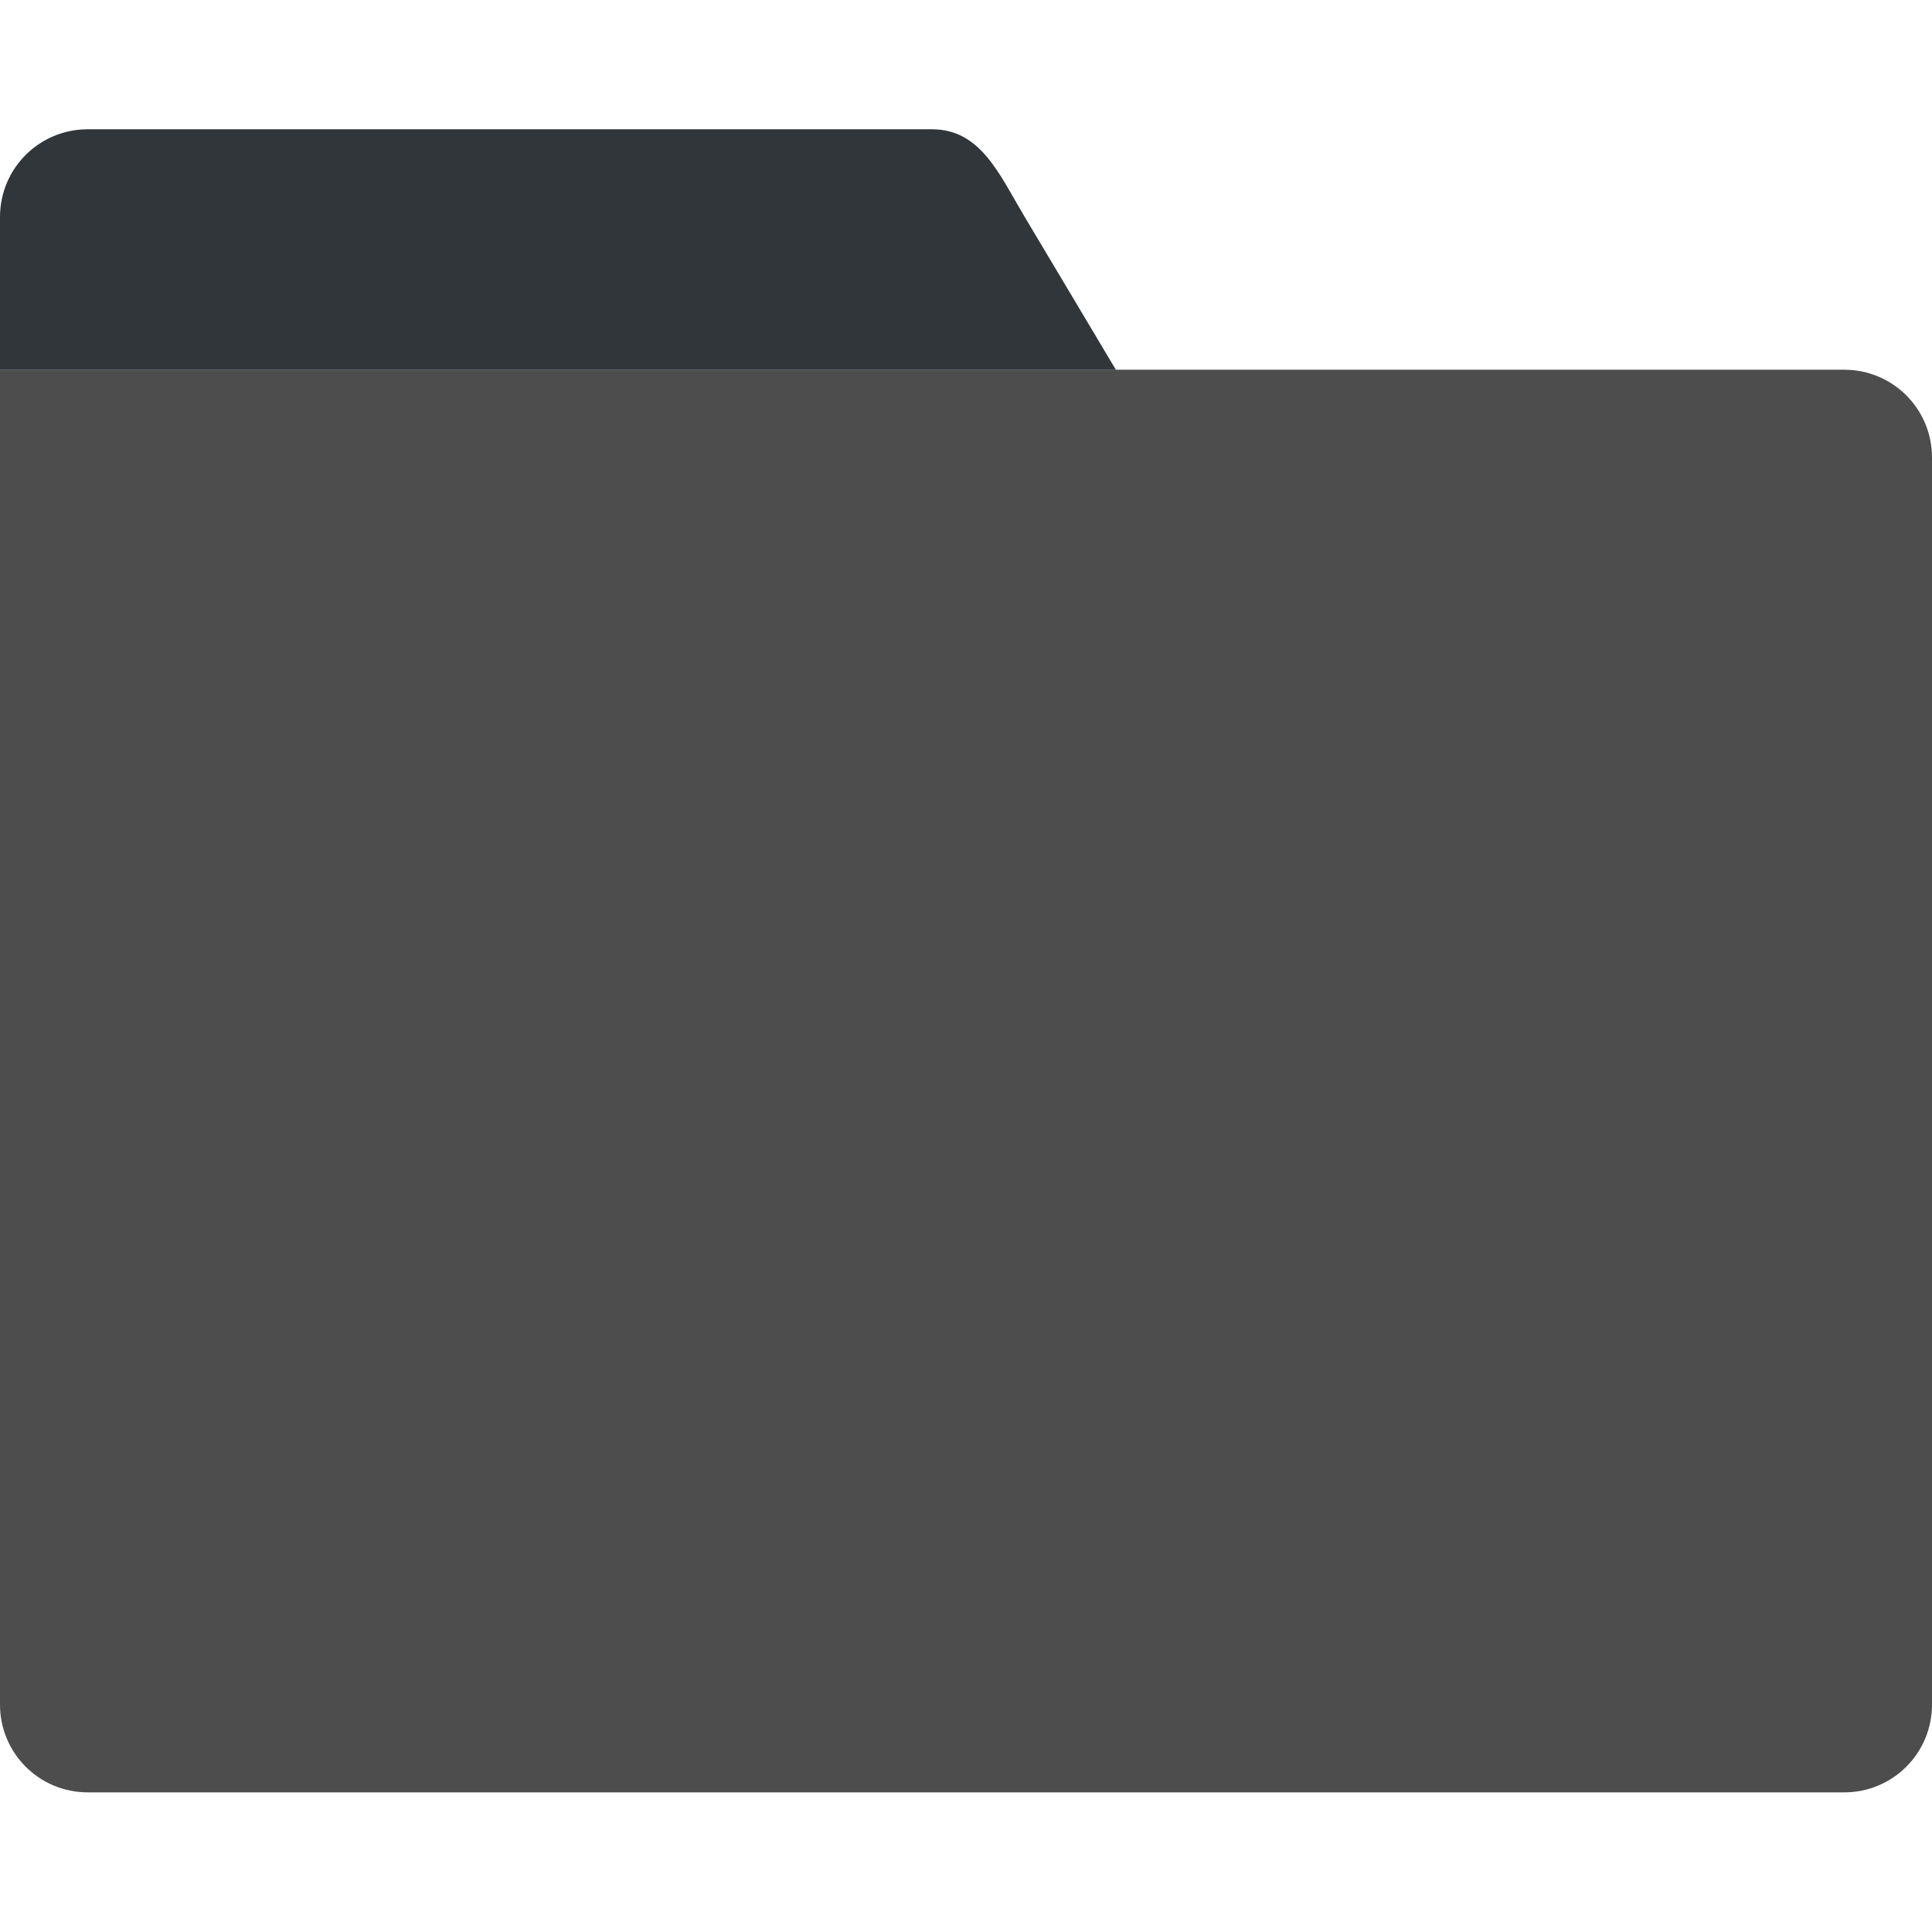 <?xml version="1.0" encoding="UTF-8" standalone="no"?>
<!-- Created with Inkscape (http://www.inkscape.org/) -->

<svg
   xmlns:dc="http://purl.org/dc/elements/1.1/"
   xmlns:cc="http://creativecommons.org/ns#"
   xmlns:rdf="http://www.w3.org/1999/02/22-rdf-syntax-ns#"
   xmlns:svg="http://www.w3.org/2000/svg"
   xmlns="http://www.w3.org/2000/svg"
   xmlns:sodipodi="http://sodipodi.sourceforge.net/DTD/sodipodi-0.dtd"
   xmlns:inkscape="http://www.inkscape.org/namespaces/inkscape"
   width="22"
   height="22"
   viewBox="0 0 22 22"
   version="1.1"
   id="svg8"
   inkscape:version="0.92+devel 15697 custom"
   sodipodi:docname="glyph-foldert.svg">
  <defs
     id="ol-defs" />
  <sodipodi:namedview
     id="base"
     pagecolor="#002266"
     bordercolor="#ffffff"
     borderopacity="0.467"
     inkscape:pageopacity="0"
     inkscape:pageshadow="2"
     inkscape:zoom="26.162952"
     inkscape:cx="17.938125"
     inkscape:cy="7.172119"
     inkscape:document-units="px"
     inkscape:current-layer="g4331"
     inkscape:document-rotation="0"
     showgrid="false"
     inkscape:showpageshadow="false"
     borderlayer="true"
     units="px"
     fit-margin-top="0"
     fit-margin-left="0"
     fit-margin-right="0"
     fit-margin-bottom="0"
     inkscape:window-width="1920"
     inkscape:window-height="1051"
     inkscape:window-x="0"
     inkscape:window-y="0"
     inkscape:window-maximized="1"
     inkscape:snap-page="true"
     inkscape:snap-bbox="true"
     inkscape:bbox-paths="true"
     inkscape:snap-bbox-edge-midpoints="true"
     inkscape:bbox-nodes="true"
     inkscape:snap-center="true"
     inkscape:snap-midpoints="true"
     inkscape:object-paths="true" />
  <g
     id="g4331"
     inkscape:label="#glyph">
    <path
       inkscape:label="#folder"
       sodipodi:nodetypes="ccsssscc"
       inkscape:connector-curvature="0"
       id="rect4311"
       d="M 0,4.21 V 19.41 c 0,0.554 0.446,1 1,1 h 20 c 0.554,0 1,-0.446 1,-1 V 5.21 c 0,-0.554 -0.446,-1 -1,-1 z"
       style="vector-effect:none;fill:#4d4d4d;stroke-linecap:round;stroke-linejoin:round" />
    <path
       inkscape:label="#tab"
       inkscape:connector-curvature="0"
       id="rect4313"
       d="m 1,1.472 c -0.554,0 -1,0.446 -1,1 V 4.211 H 1 3.09 12.707 L 11.662,2.459 C 11.378,1.983 11.167,1.472 10.613,1.472 Z"
       style="opacity:1;vector-effect:none;fill:#31363b;fill-opacity:1;stroke-linecap:round;stroke-linejoin:round" />
  </g>
</svg>
